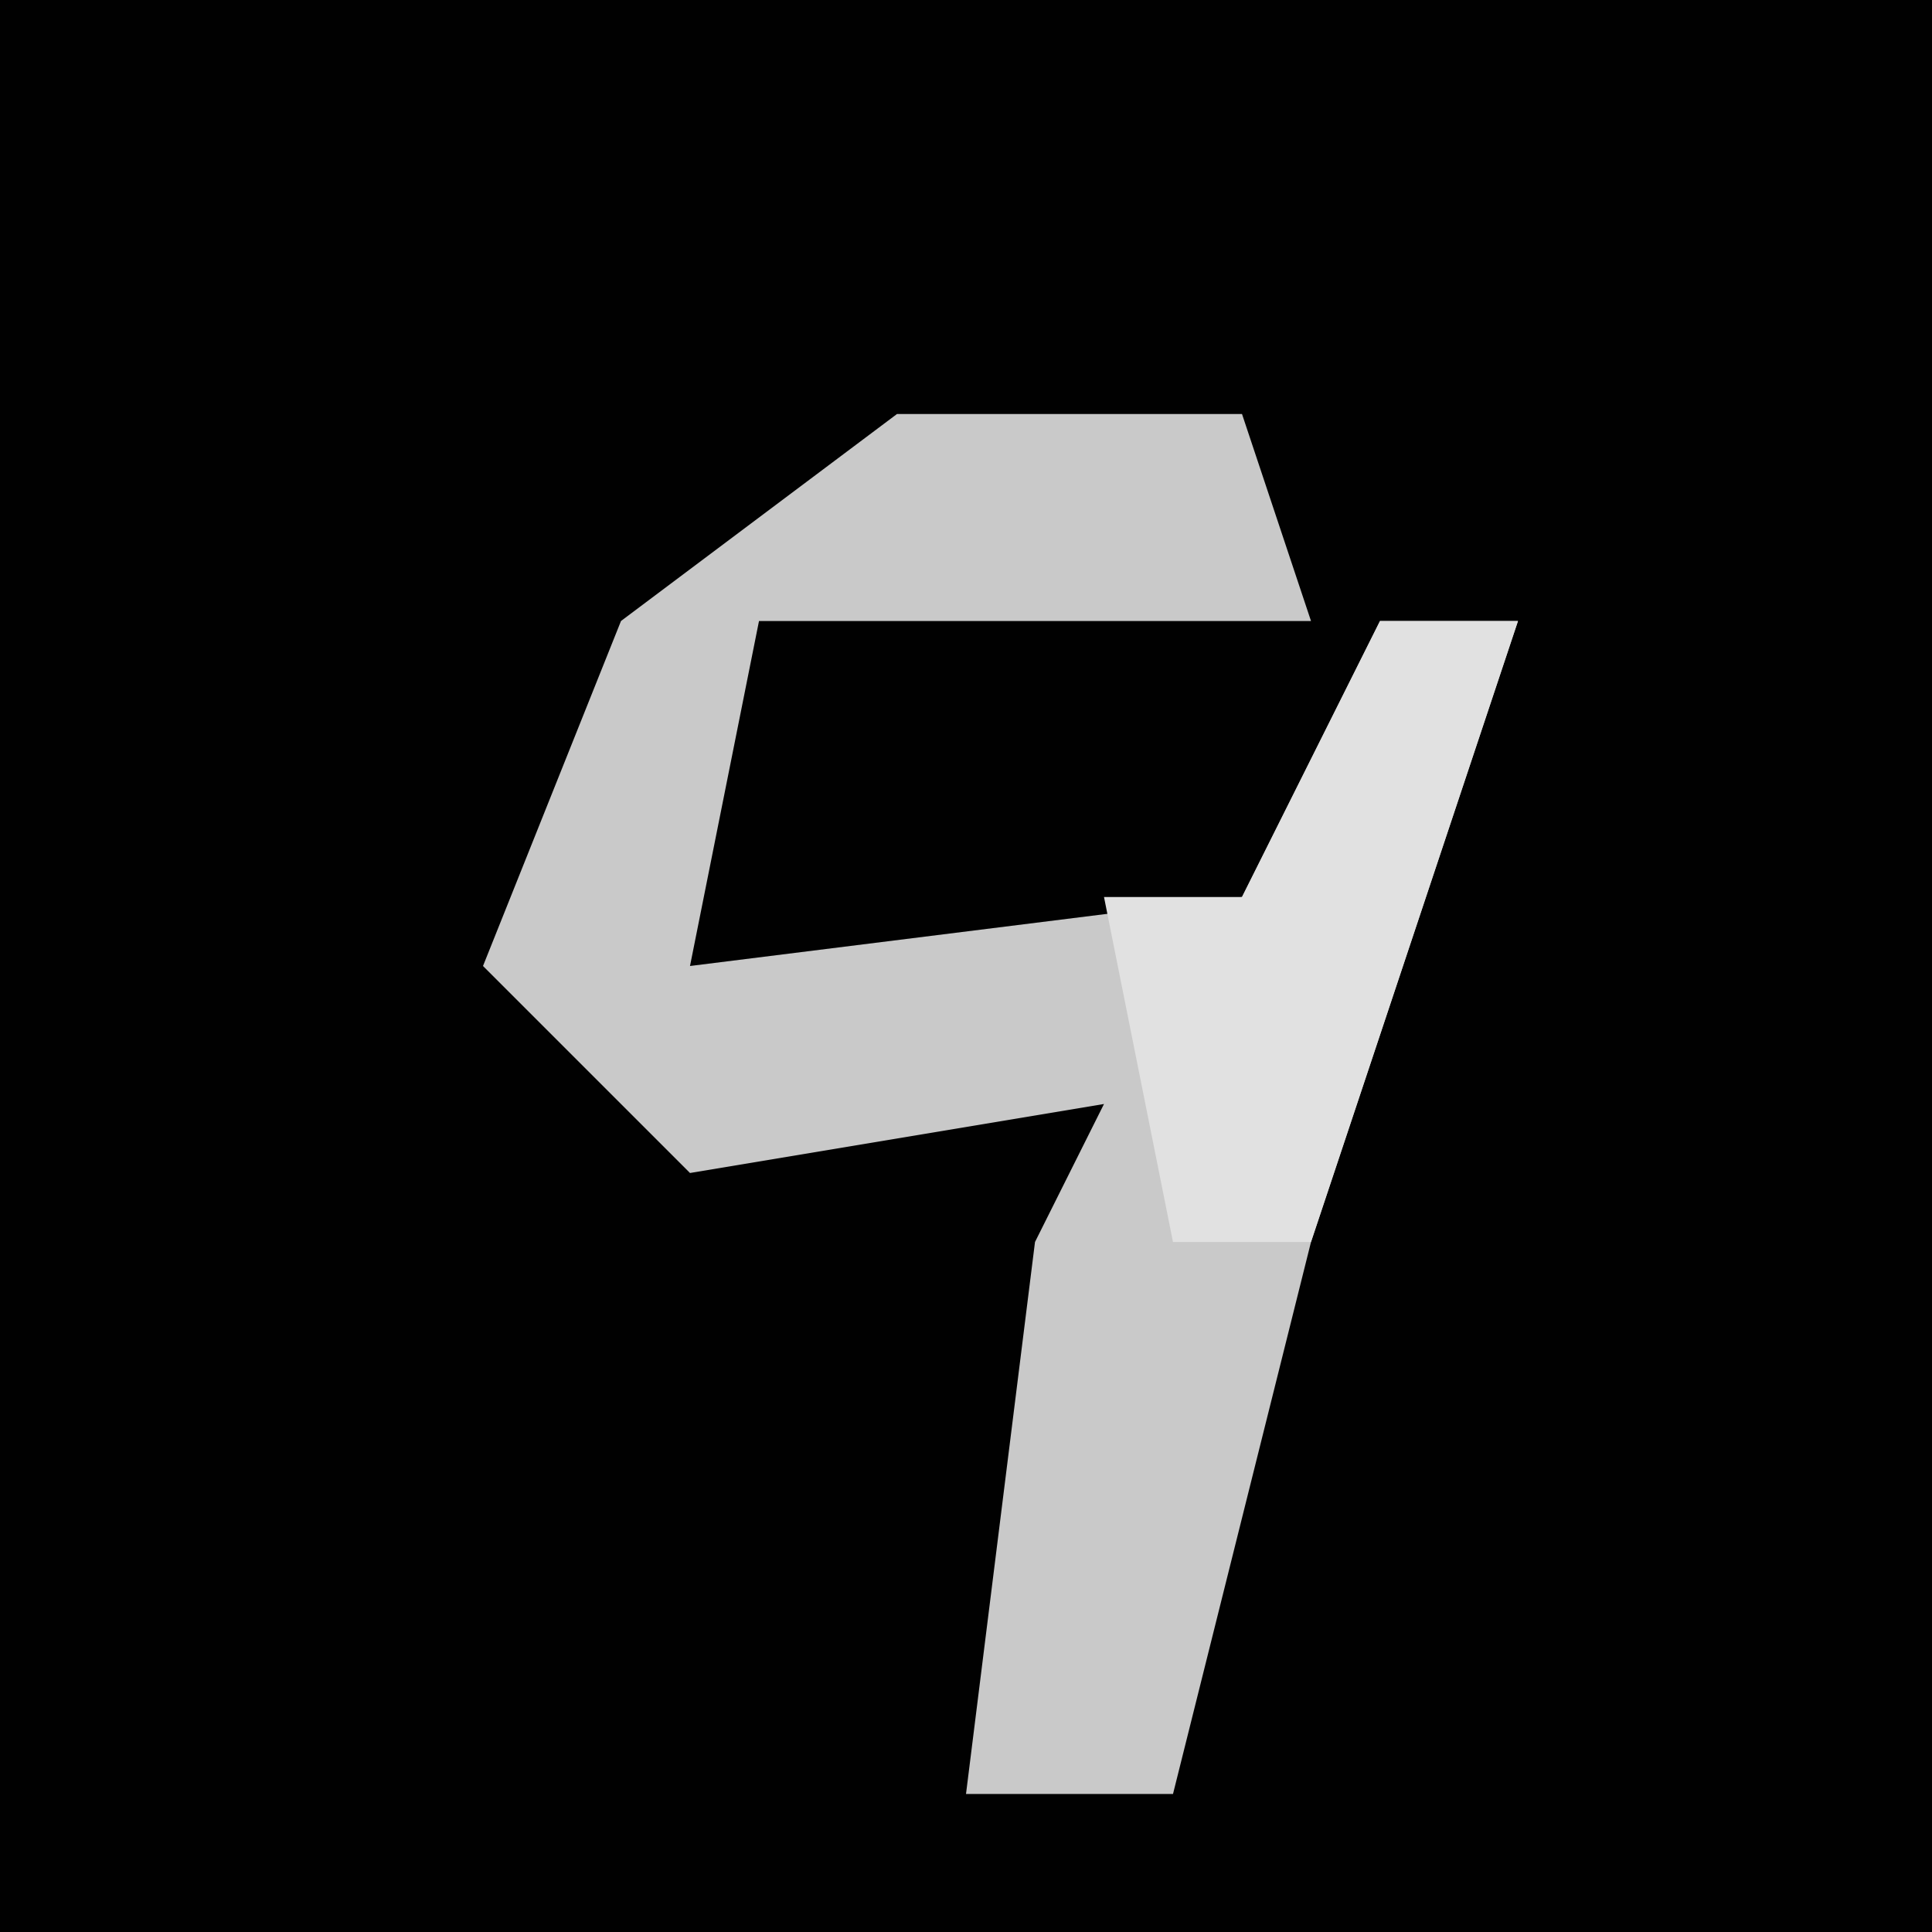 <?xml version="1.0" encoding="UTF-8"?>
<svg version="1.1" xmlns="http://www.w3.org/2000/svg" width="28" height="28">
<path d="M0,0 L28,0 L28,28 L0,28 Z " fill="#010101" transform="translate(0,0)"/>
<path d="M0,0 L5,0 L6,3 L-2,3 L-3,8 L5,7 L7,3 L9,3 L6,12 L4,20 L1,20 L2,12 L3,10 L-3,11 L-6,8 L-4,3 Z " fill="#C9C9C9" transform="translate(13,6)"/>
<path d="M0,0 L2,0 L-1,9 L-3,9 L-4,4 L-2,4 Z " fill="#E1E1E1" transform="translate(20,9)"/>
</svg>
